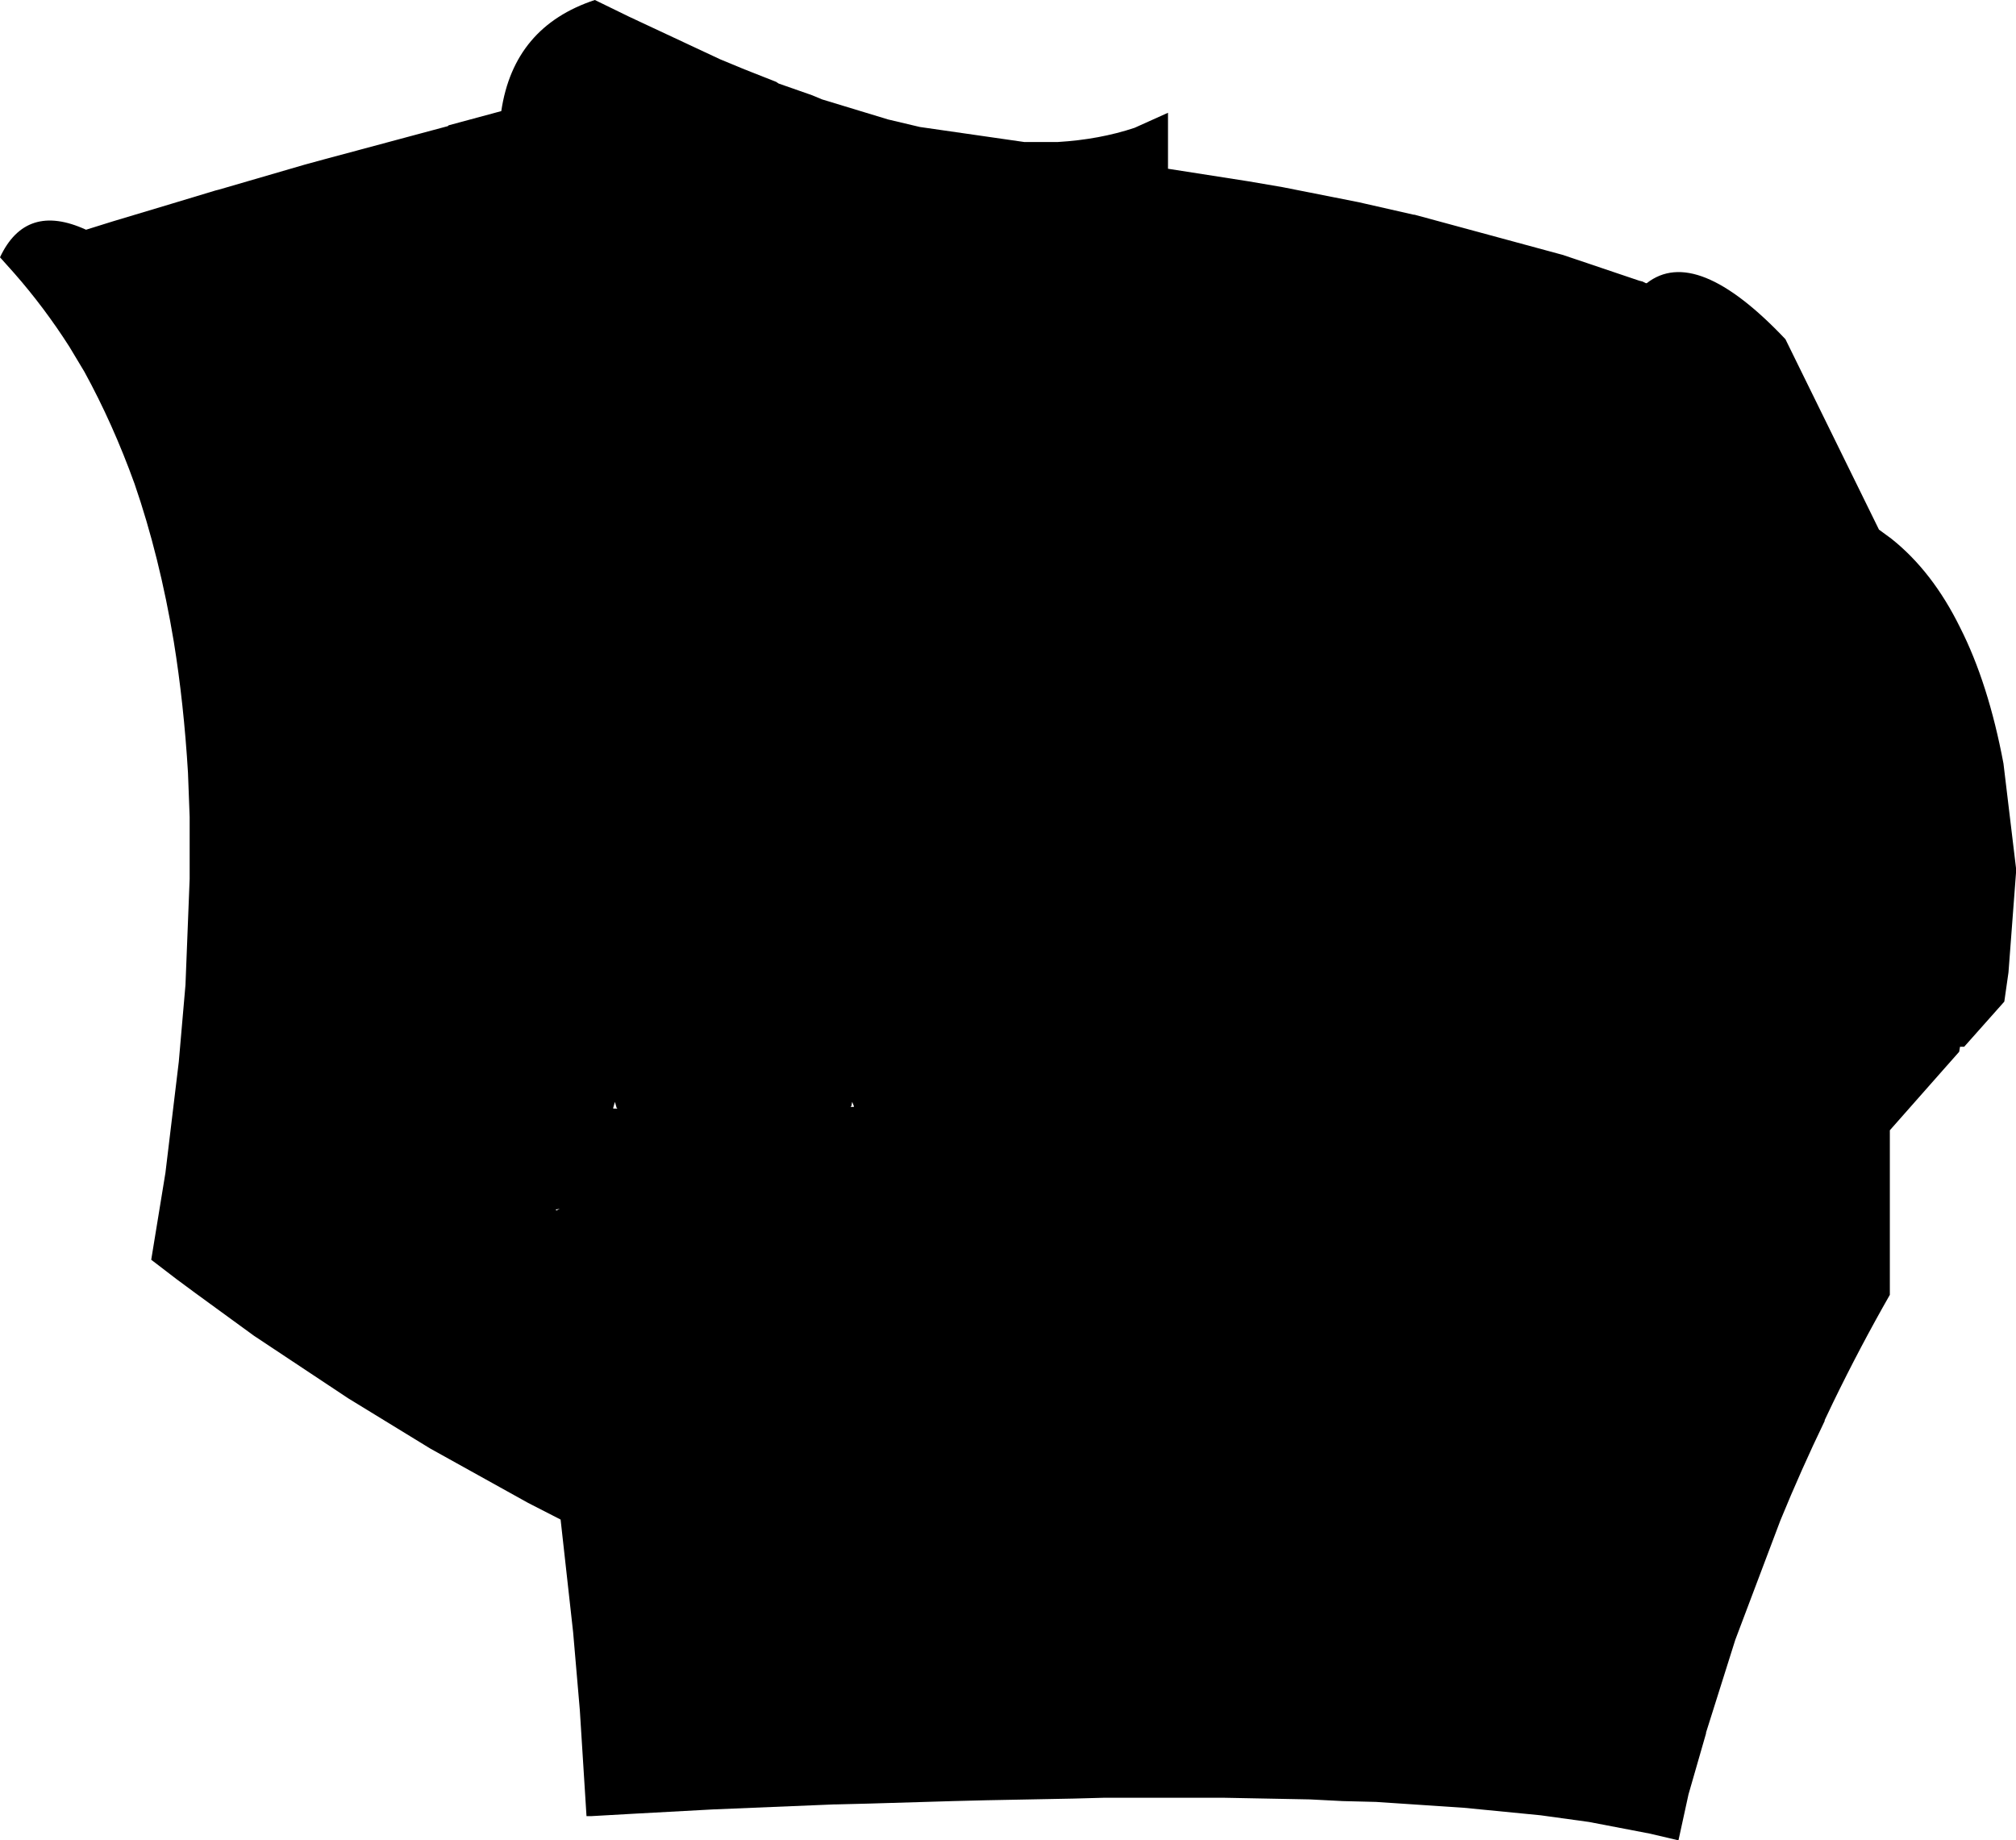 <?xml version="1.0" encoding="UTF-8" standalone="no"?>
<svg xmlns:xlink="http://www.w3.org/1999/xlink" height="110.15px" width="120.65px" xmlns="http://www.w3.org/2000/svg">
  <g transform="matrix(1.0, 0.0, 0.0, 1.0, -149.4, -121.0)">
    <path d="M212.7 129.5 Q215.2 129.35 217.3 128.65 L219.3 127.75 219.3 131.1 224.1 131.85 226.15 132.2 230.7 133.1 234.0 133.85 234.05 133.85 242.9 136.25 243.5 136.45 247.5 137.8 247.7 137.85 247.9 137.95 247.95 137.95 Q250.9 135.65 256.25 141.3 L261.85 152.7 262.6 153.25 Q265.05 155.2 266.7 158.55 268.4 161.9 269.3 166.7 L270.05 172.95 270.05 173.1 270.05 173.25 269.6 179.2 269.35 180.95 266.95 183.65 266.7 183.65 266.65 183.95 262.5 188.65 262.5 198.5 Q260.7 201.65 259.1 204.95 L258.6 206.0 258.6 206.05 Q257.2 208.95 255.95 212.0 L253.25 219.15 251.5 224.7 251.5 224.75 250.45 228.4 249.85 231.15 248.15 230.75 244.5 230.05 241.6 229.65 237.0 229.2 234.75 229.05 231.75 228.85 229.75 228.8 227.8 228.7 222.6 228.6 220.75 228.6 215.5 228.6 213.65 228.65 208.45 228.75 206.45 228.8 201.4 228.95 199.4 229.0 199.3 229.0 194.45 229.2 192.05 229.3 187.45 229.55 184.8 229.7 184.5 229.7 184.1 223.35 183.7 218.7 182.95 211.95 181.0 210.95 175.15 207.7 170.25 204.7 164.6 200.95 161.1 198.4 159.95 197.55 158.45 196.4 159.3 191.2 160.1 184.55 160.5 179.95 160.75 173.6 160.75 169.9 160.65 167.25 Q160.4 163.1 159.8 159.4 158.95 154.3 157.45 149.95 156.15 146.35 154.45 143.25 L154.15 142.75 153.55 141.75 Q152.05 139.4 150.25 137.35 L149.4 136.4 Q150.95 133.1 154.55 134.75 L156.15 134.25 159.65 133.2 162.3 132.4 162.5 132.35 167.65 130.85 168.75 130.55 176.2 128.55 176.25 128.5 179.4 127.65 Q180.15 122.6 185.0 121.0 L187.05 122.0 192.5 124.55 193.95 125.15 195.85 125.9 196.0 126.0 198.0 126.7 198.6 126.95 202.55 128.15 204.45 128.6 210.7 129.5 211.05 129.5 212.7 129.5 M179.25 135.3 L179.2 135.3 179.25 135.3 M182.4 129.15 L182.55 129.2 182.4 129.15 M172.15 135.3 L172.1 135.3 172.15 135.3 M164.9 186.95 L164.95 186.9 164.9 186.95 M200.3 187.25 L200.5 187.25 200.5 187.2 200.4 186.95 200.35 187.2 200.3 187.25 M186.3 187.3 L186.2 186.95 186.1 187.3 186.1 187.35 186.35 187.35 186.3 187.3 M182.65 193.4 L182.7 193.45 182.9 193.35 182.65 193.4" fill="#000000" fill-rule="evenodd" stroke="none"/>
  </g>
</svg>
